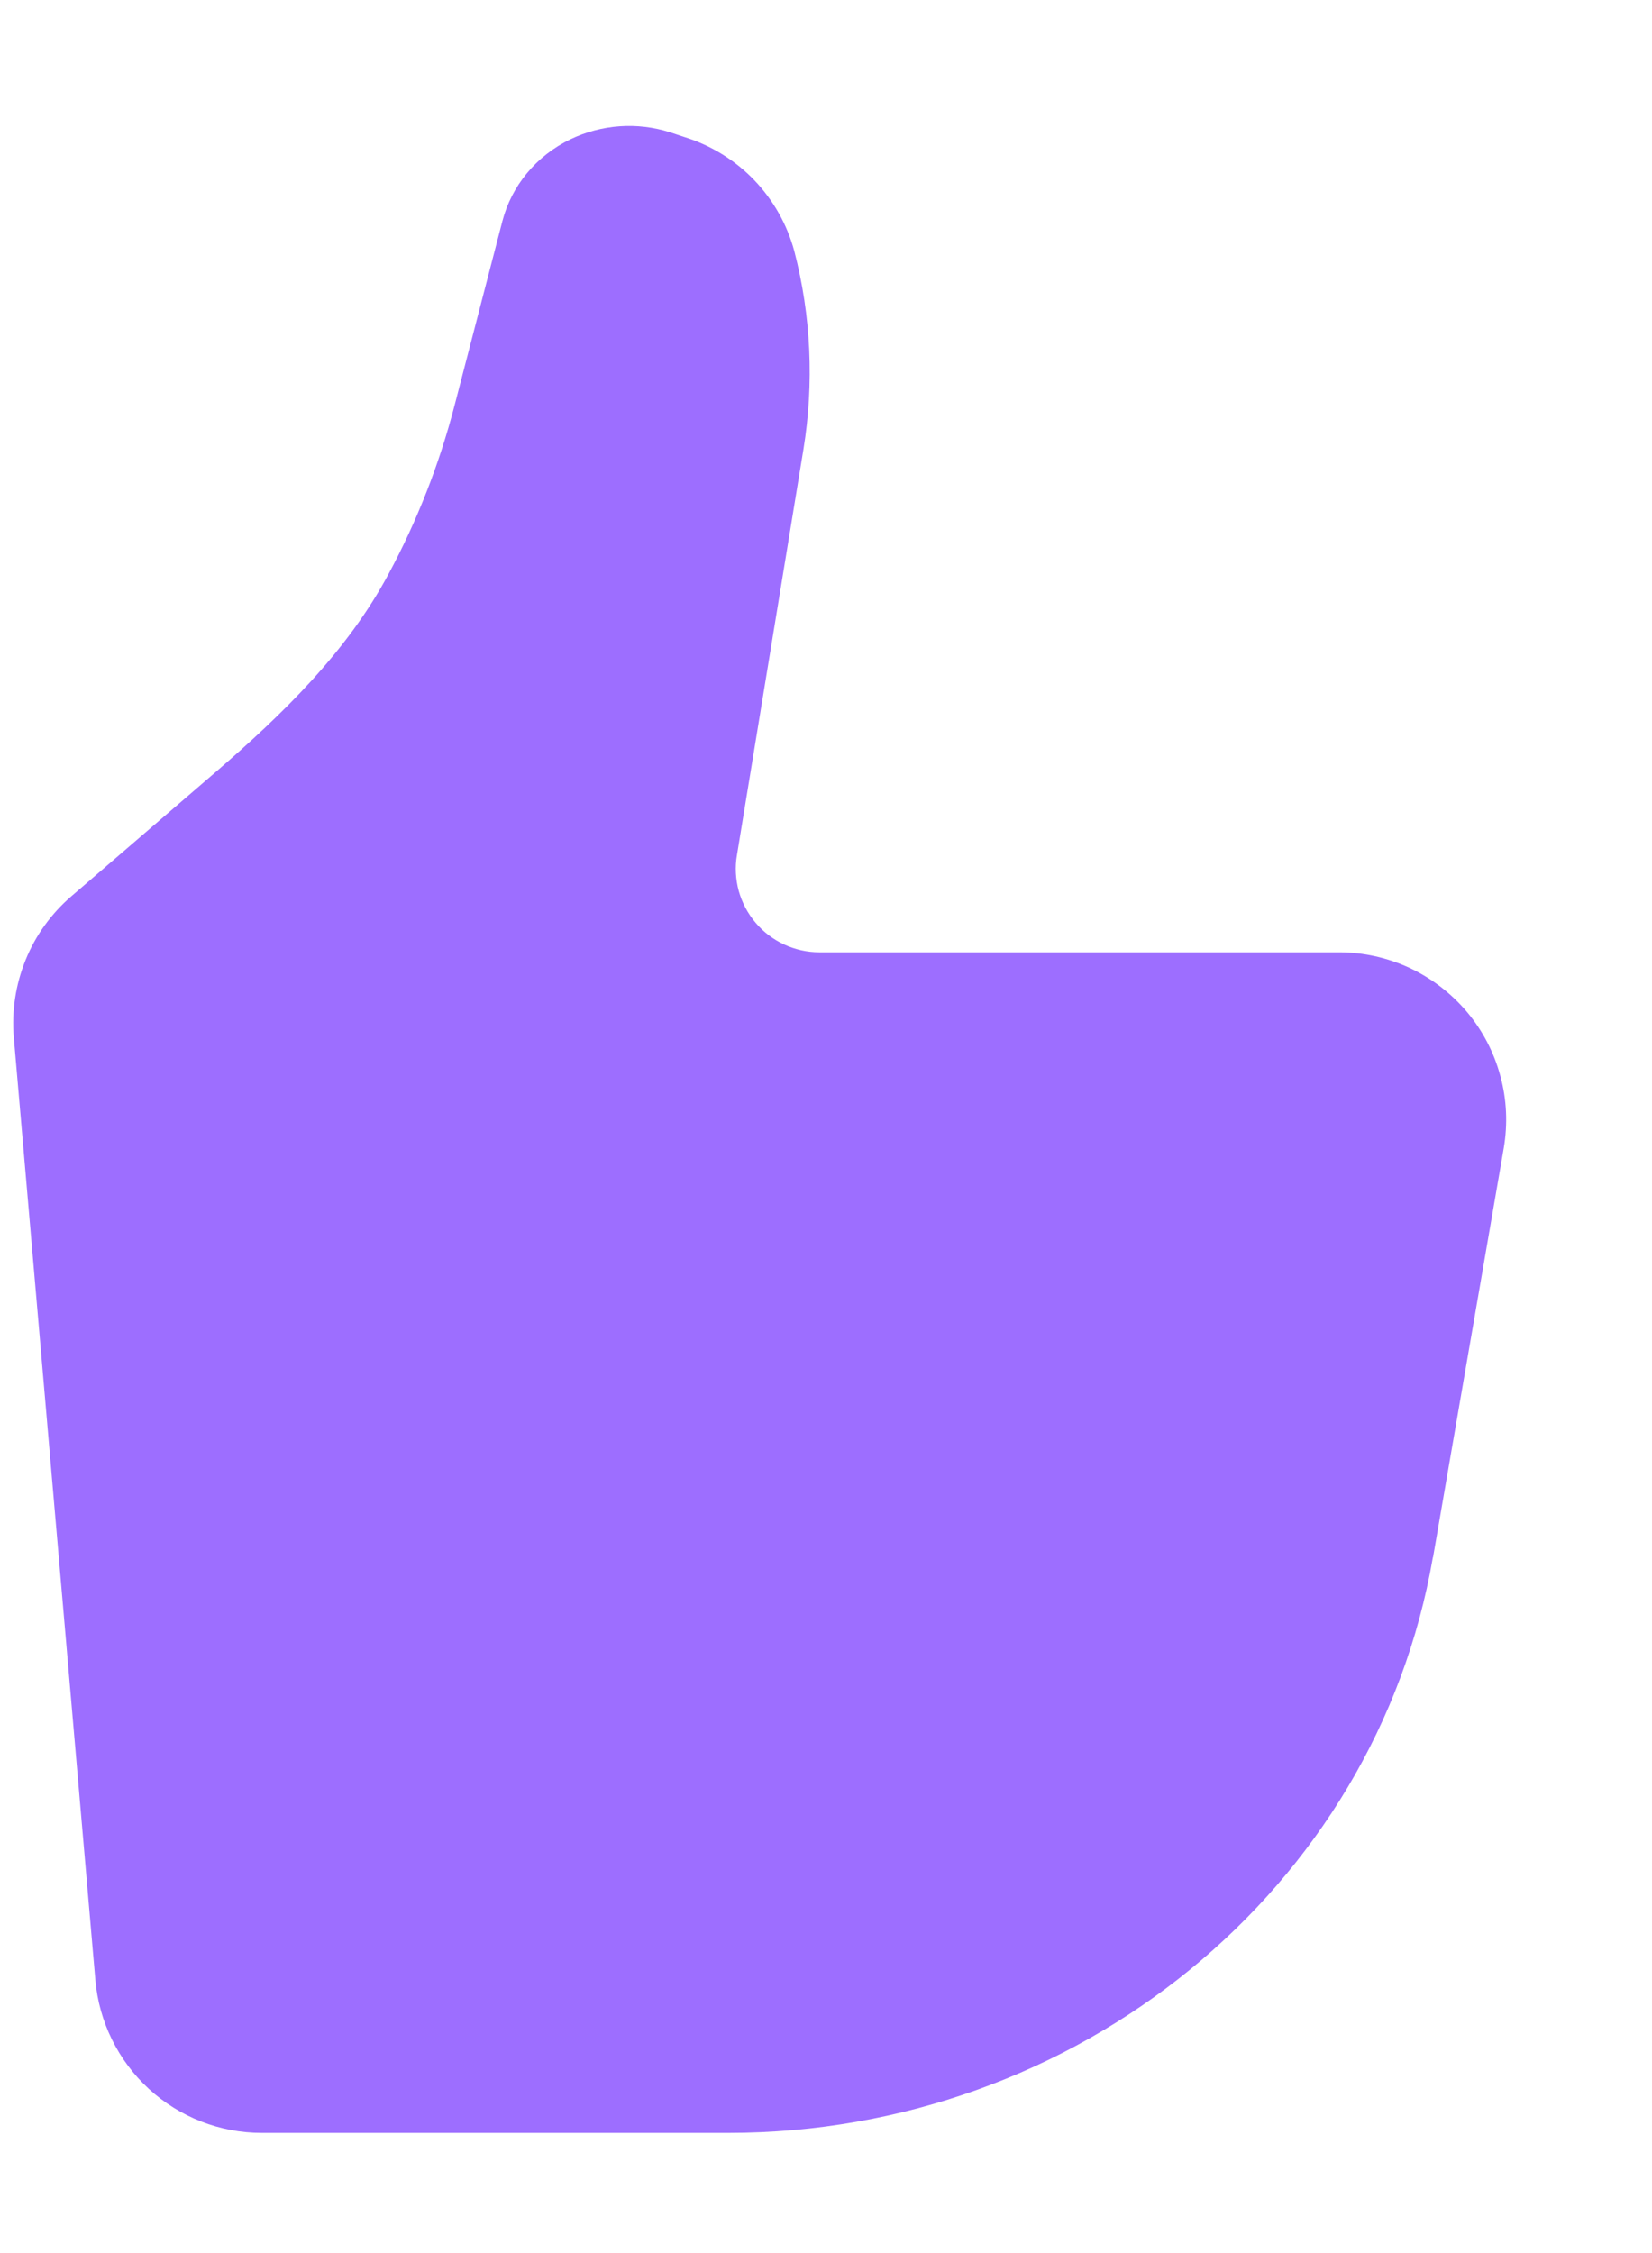 
<svg width="11" height="15" viewBox="0 0 11 15" fill="none" xmlns="http://www.w3.org/2000/svg">
<path d="M9.542 10.368L10.013 7.643C10.04 7.483 10.033 7.319 9.99 7.163C9.948 7.006 9.872 6.861 9.768 6.737C9.663 6.613 9.533 6.513 9.386 6.444C9.239 6.376 9.079 6.34 8.917 6.34H5.455C5.374 6.34 5.295 6.322 5.221 6.288C5.148 6.254 5.083 6.205 5.031 6.143C4.979 6.082 4.941 6.01 4.919 5.932C4.898 5.854 4.893 5.772 4.907 5.693L5.35 2.99C5.421 2.552 5.401 2.103 5.289 1.672C5.241 1.494 5.149 1.332 5.022 1.199C4.894 1.066 4.735 0.968 4.559 0.913L4.462 0.881C4.244 0.811 4.006 0.828 3.799 0.927C3.572 1.036 3.406 1.236 3.345 1.473L3.027 2.698C2.926 3.088 2.779 3.465 2.588 3.82C2.311 4.339 1.882 4.755 1.436 5.14L0.474 5.968C0.341 6.083 0.236 6.228 0.17 6.392C0.104 6.555 0.077 6.732 0.092 6.907L0.635 13.182C0.659 13.46 0.786 13.718 0.991 13.907C1.196 14.095 1.464 14.2 1.743 14.2H4.849C7.174 14.2 9.159 12.579 9.541 10.368" fill="#9D6EFF"/>
</svg>
